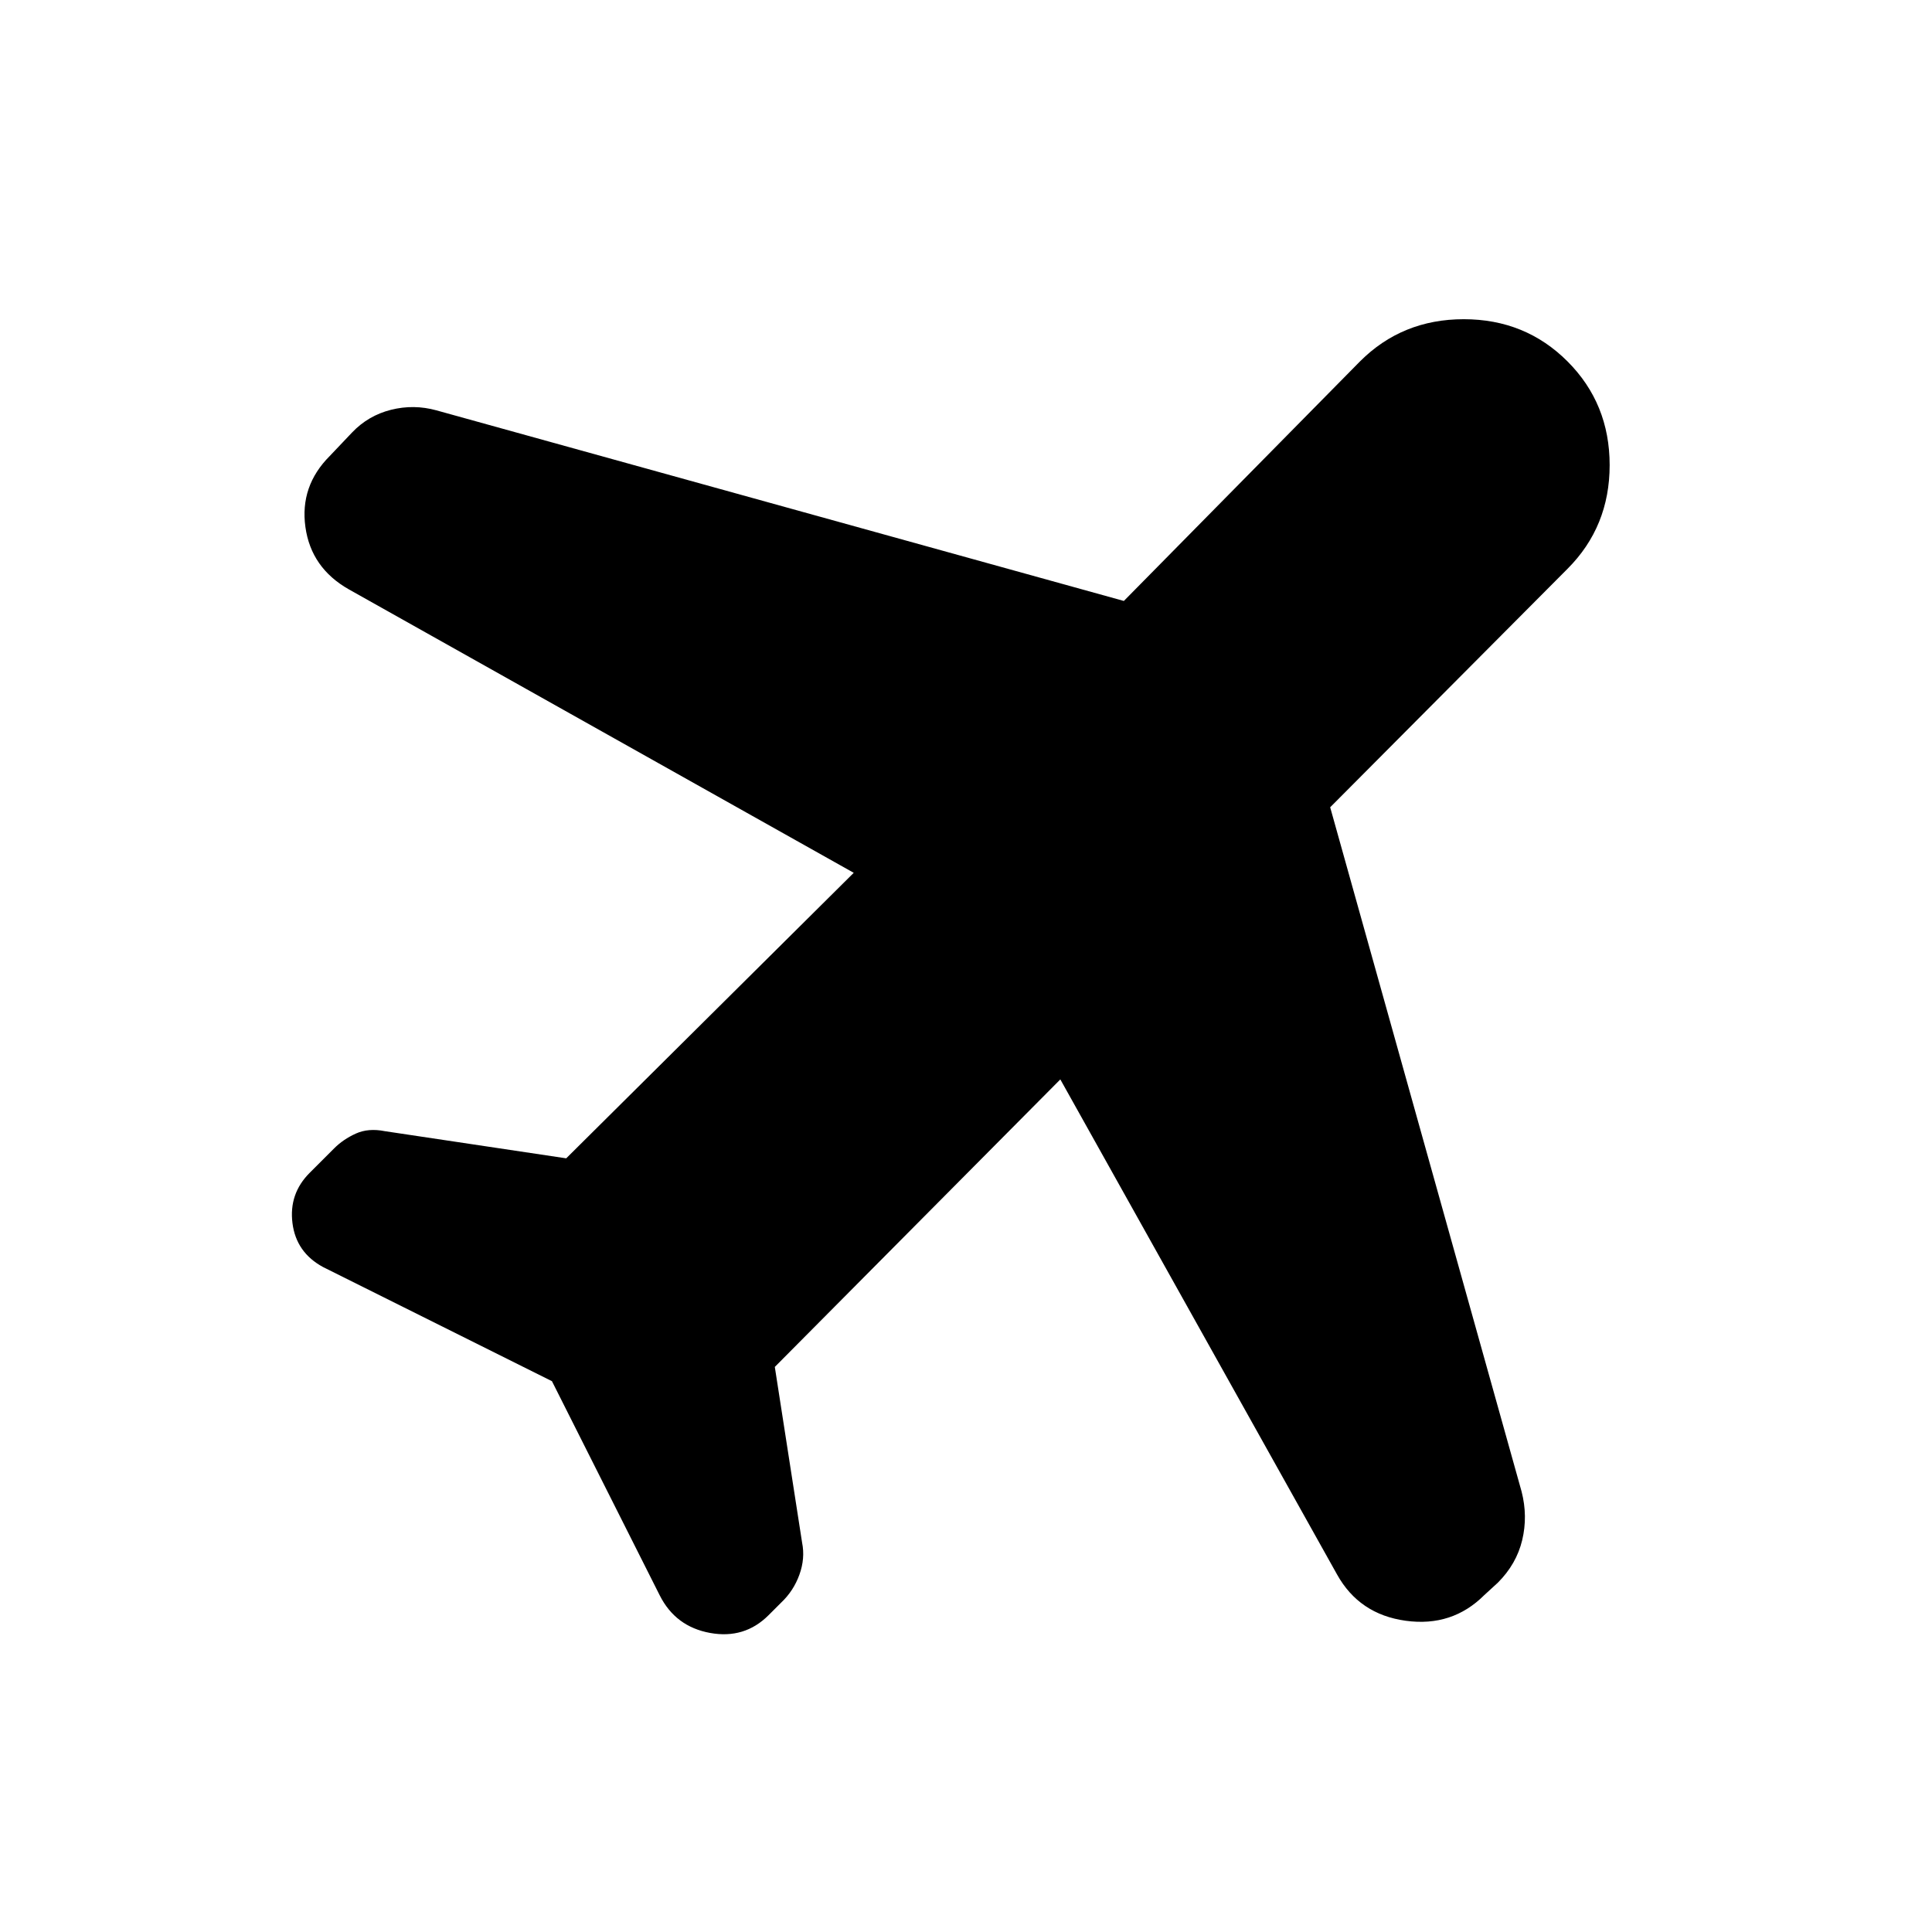 <svg xmlns="http://www.w3.org/2000/svg" height="20" viewBox="0 -960 960 960" width="20"><path d="m274.26-273.695-113.695-56.696q-13.386-7.226-15.237-21.831-1.851-14.604 8.541-24.996l12.207-12.206q4.445-4.446 10.706-7.294 6.261-2.848 14.464-1.206l90.102 13.489 142.868-141.869-250.818-140.814q-18.79-10.621-21.638-30.991-2.848-20.37 12.109-35.326l11.061-11.65q8.026-8.438 19.352-11.285 11.327-2.848 22.62.282l341.533 94.696 117.346-119.042q20.957-20.957 51.544-20.957 30.587 0 51.544 20.957 20.957 20.957 20.957 51.544 0 30.587-20.957 51.544L660.957-558.87l95.11 340.001q3.151 12.26.303 24.152-2.847 11.891-12.108 21.152l-6.696 6.131q-15.957 15.957-39.066 12.783-23.109-3.174-34.152-23.044L526.87-423.651 385.001-280.782l13.565 87.347q1.565 7.826-1.343 15.877-2.908 8.05-9.049 13.863l-6.261 6.261q-11.956 11.957-29.109 8.826-17.152-3.13-24.978-18.652L274.26-273.695Z"/></svg>